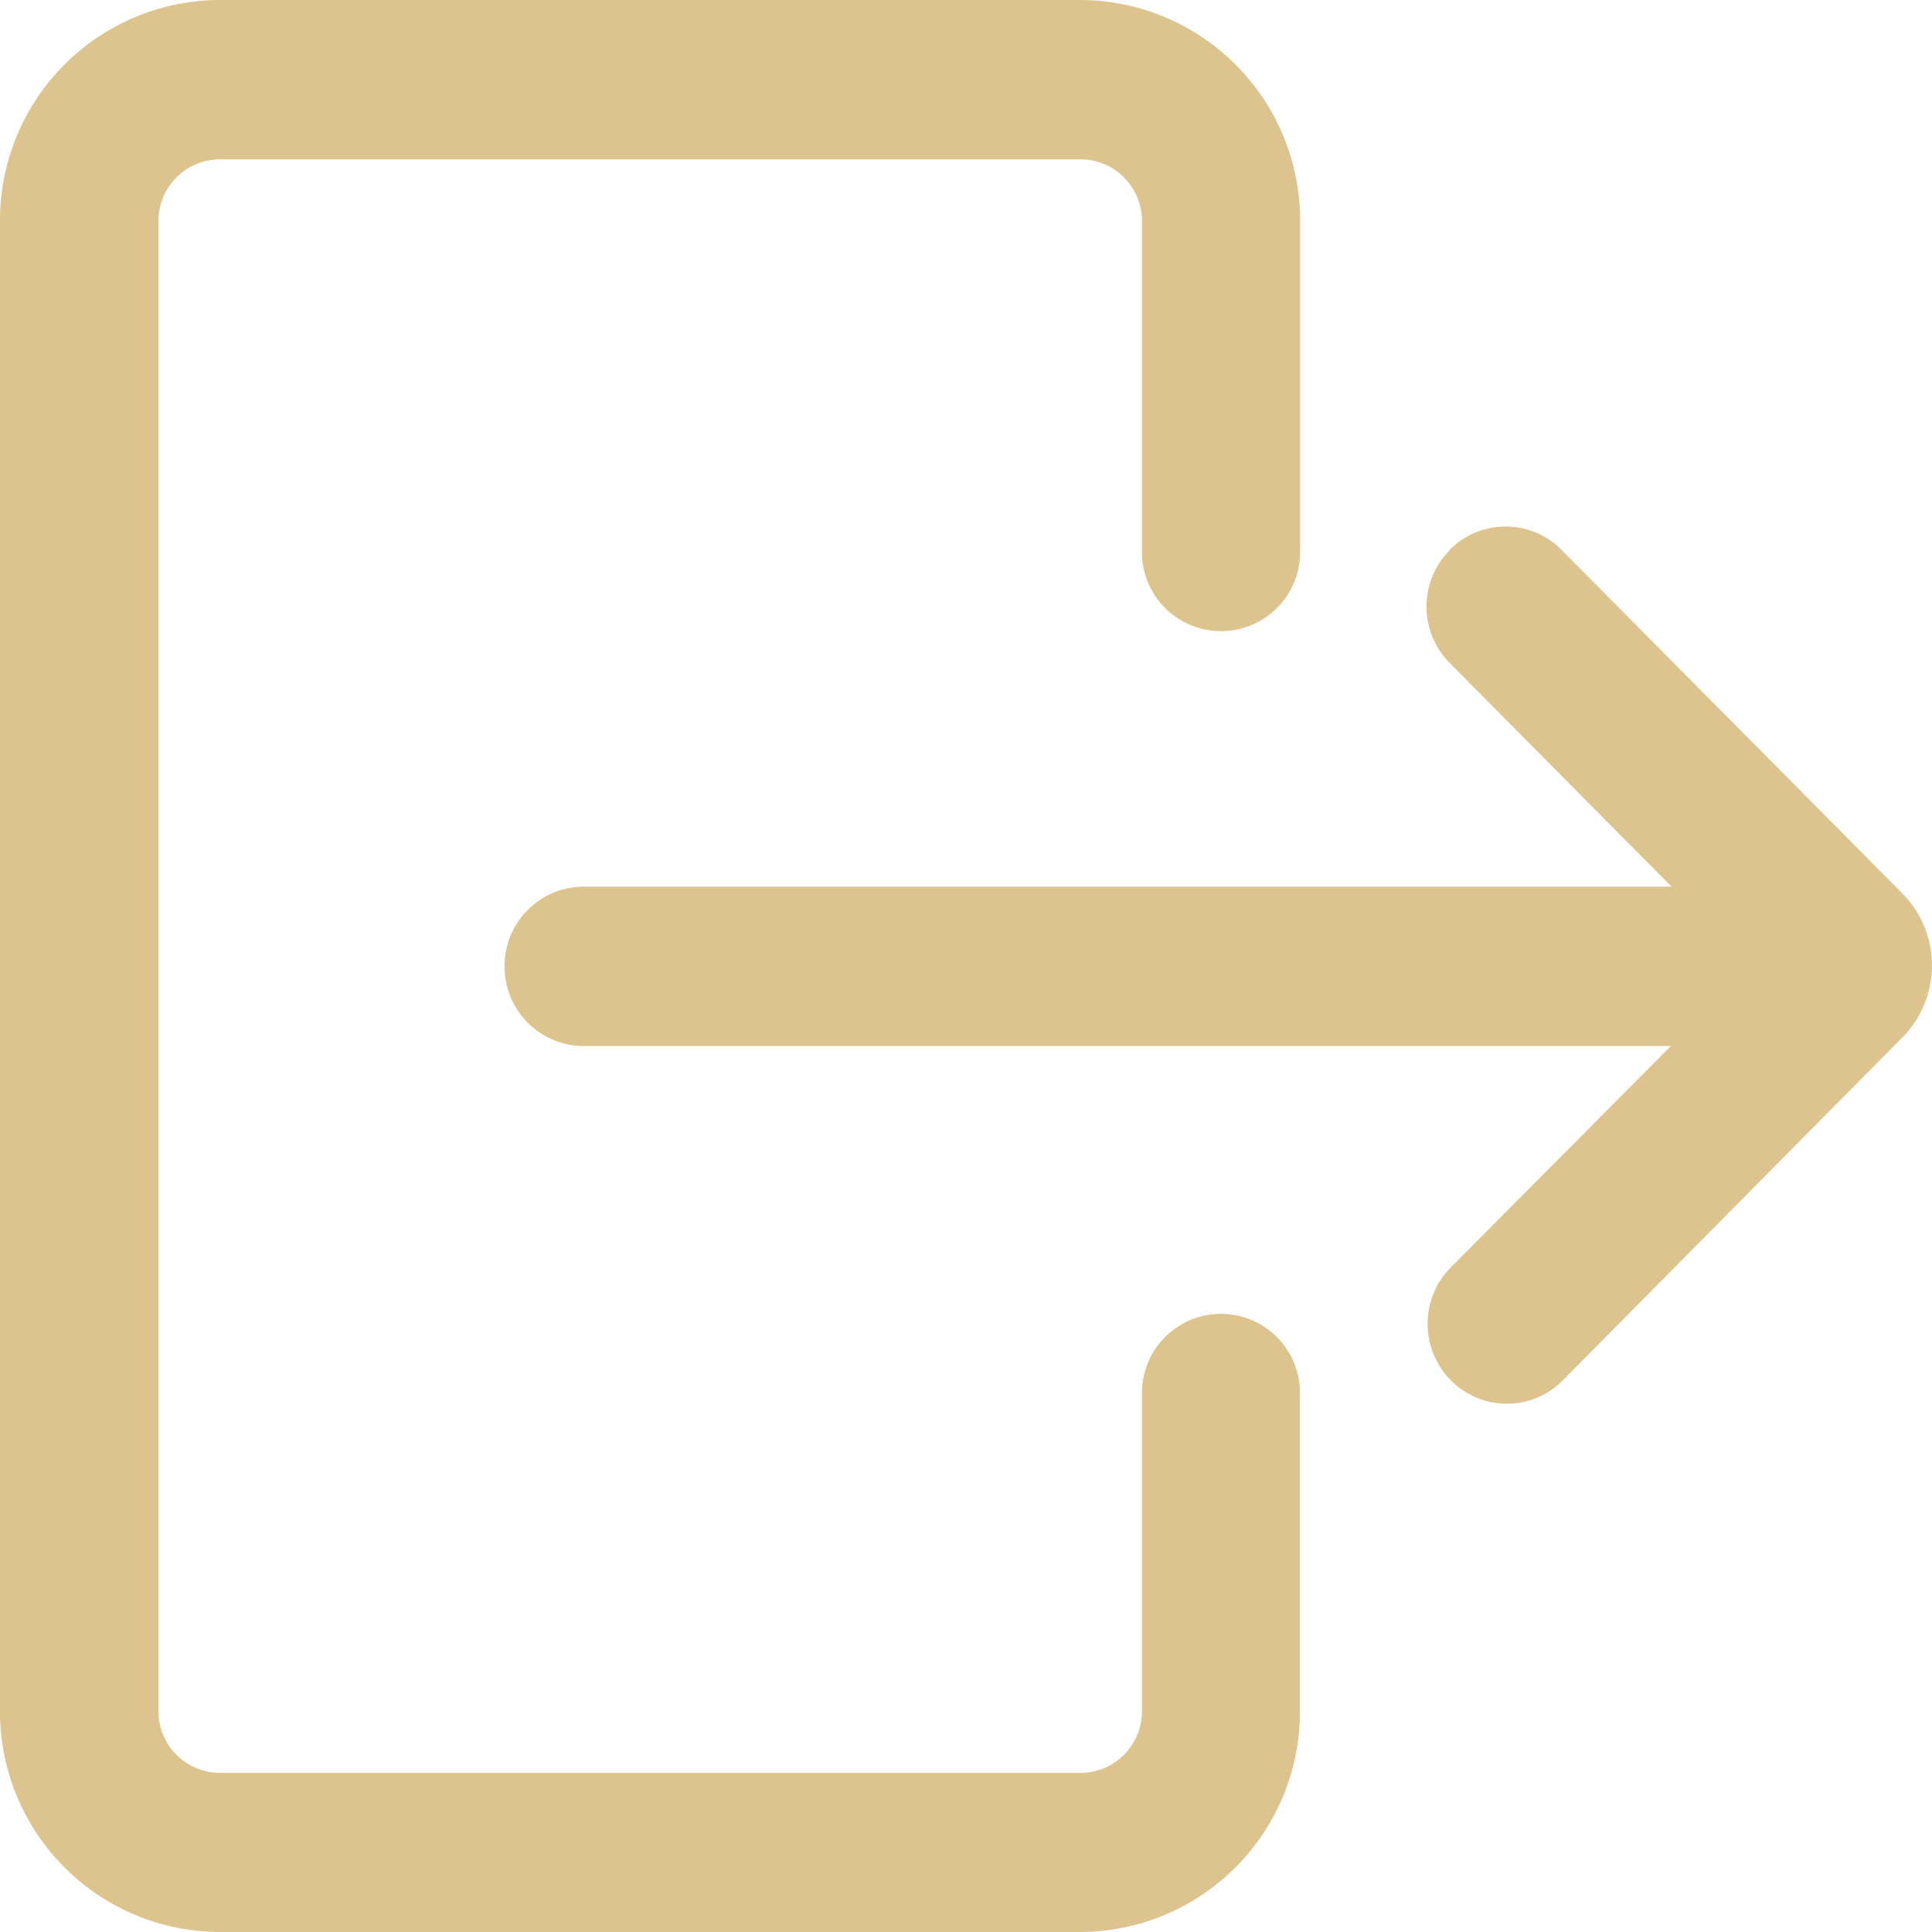 <svg xmlns="http://www.w3.org/2000/svg" width="19" height="19" viewBox="0 0 19 19">
  <path id="icon" d="M33.905,15.741V12.489a.611.611,0,0,0-.177-.431.6.6,0,0,0-.428-.178H24.832a.606.606,0,0,0-.6.609v14.65a.606.606,0,0,0,.6.609H33.3a.6.6,0,0,0,.428-.178.611.611,0,0,0,.177-.431v-3.1a.777.777,0,1,1,1.553,0v3.1A2.167,2.167,0,0,1,33.3,29.313H24.832a2.167,2.167,0,0,1-2.158-2.176V12.489a2.167,2.167,0,0,1,2.158-2.176H33.3a2.169,2.169,0,0,1,2.16,2.176v3.253a.778.778,0,1,1-1.556,0Zm3.026-.02a.773.773,0,0,1,1.1,0L41.383,19.1a1.007,1.007,0,0,1-.017,1.432L38.031,23.9a.773.773,0,0,1-1.088-.012.789.789,0,0,1-.012-1.1L39.106,20.6H28.413a.781.781,0,0,1-.777-.77v-.014a.78.78,0,0,1,.777-.783h10.7l-2.182-2.2a.787.787,0,0,1-.008-1.1l.008-.008Z" transform="translate(-22.674 -10.313)" fill="#ddc38e"/>
</svg>
